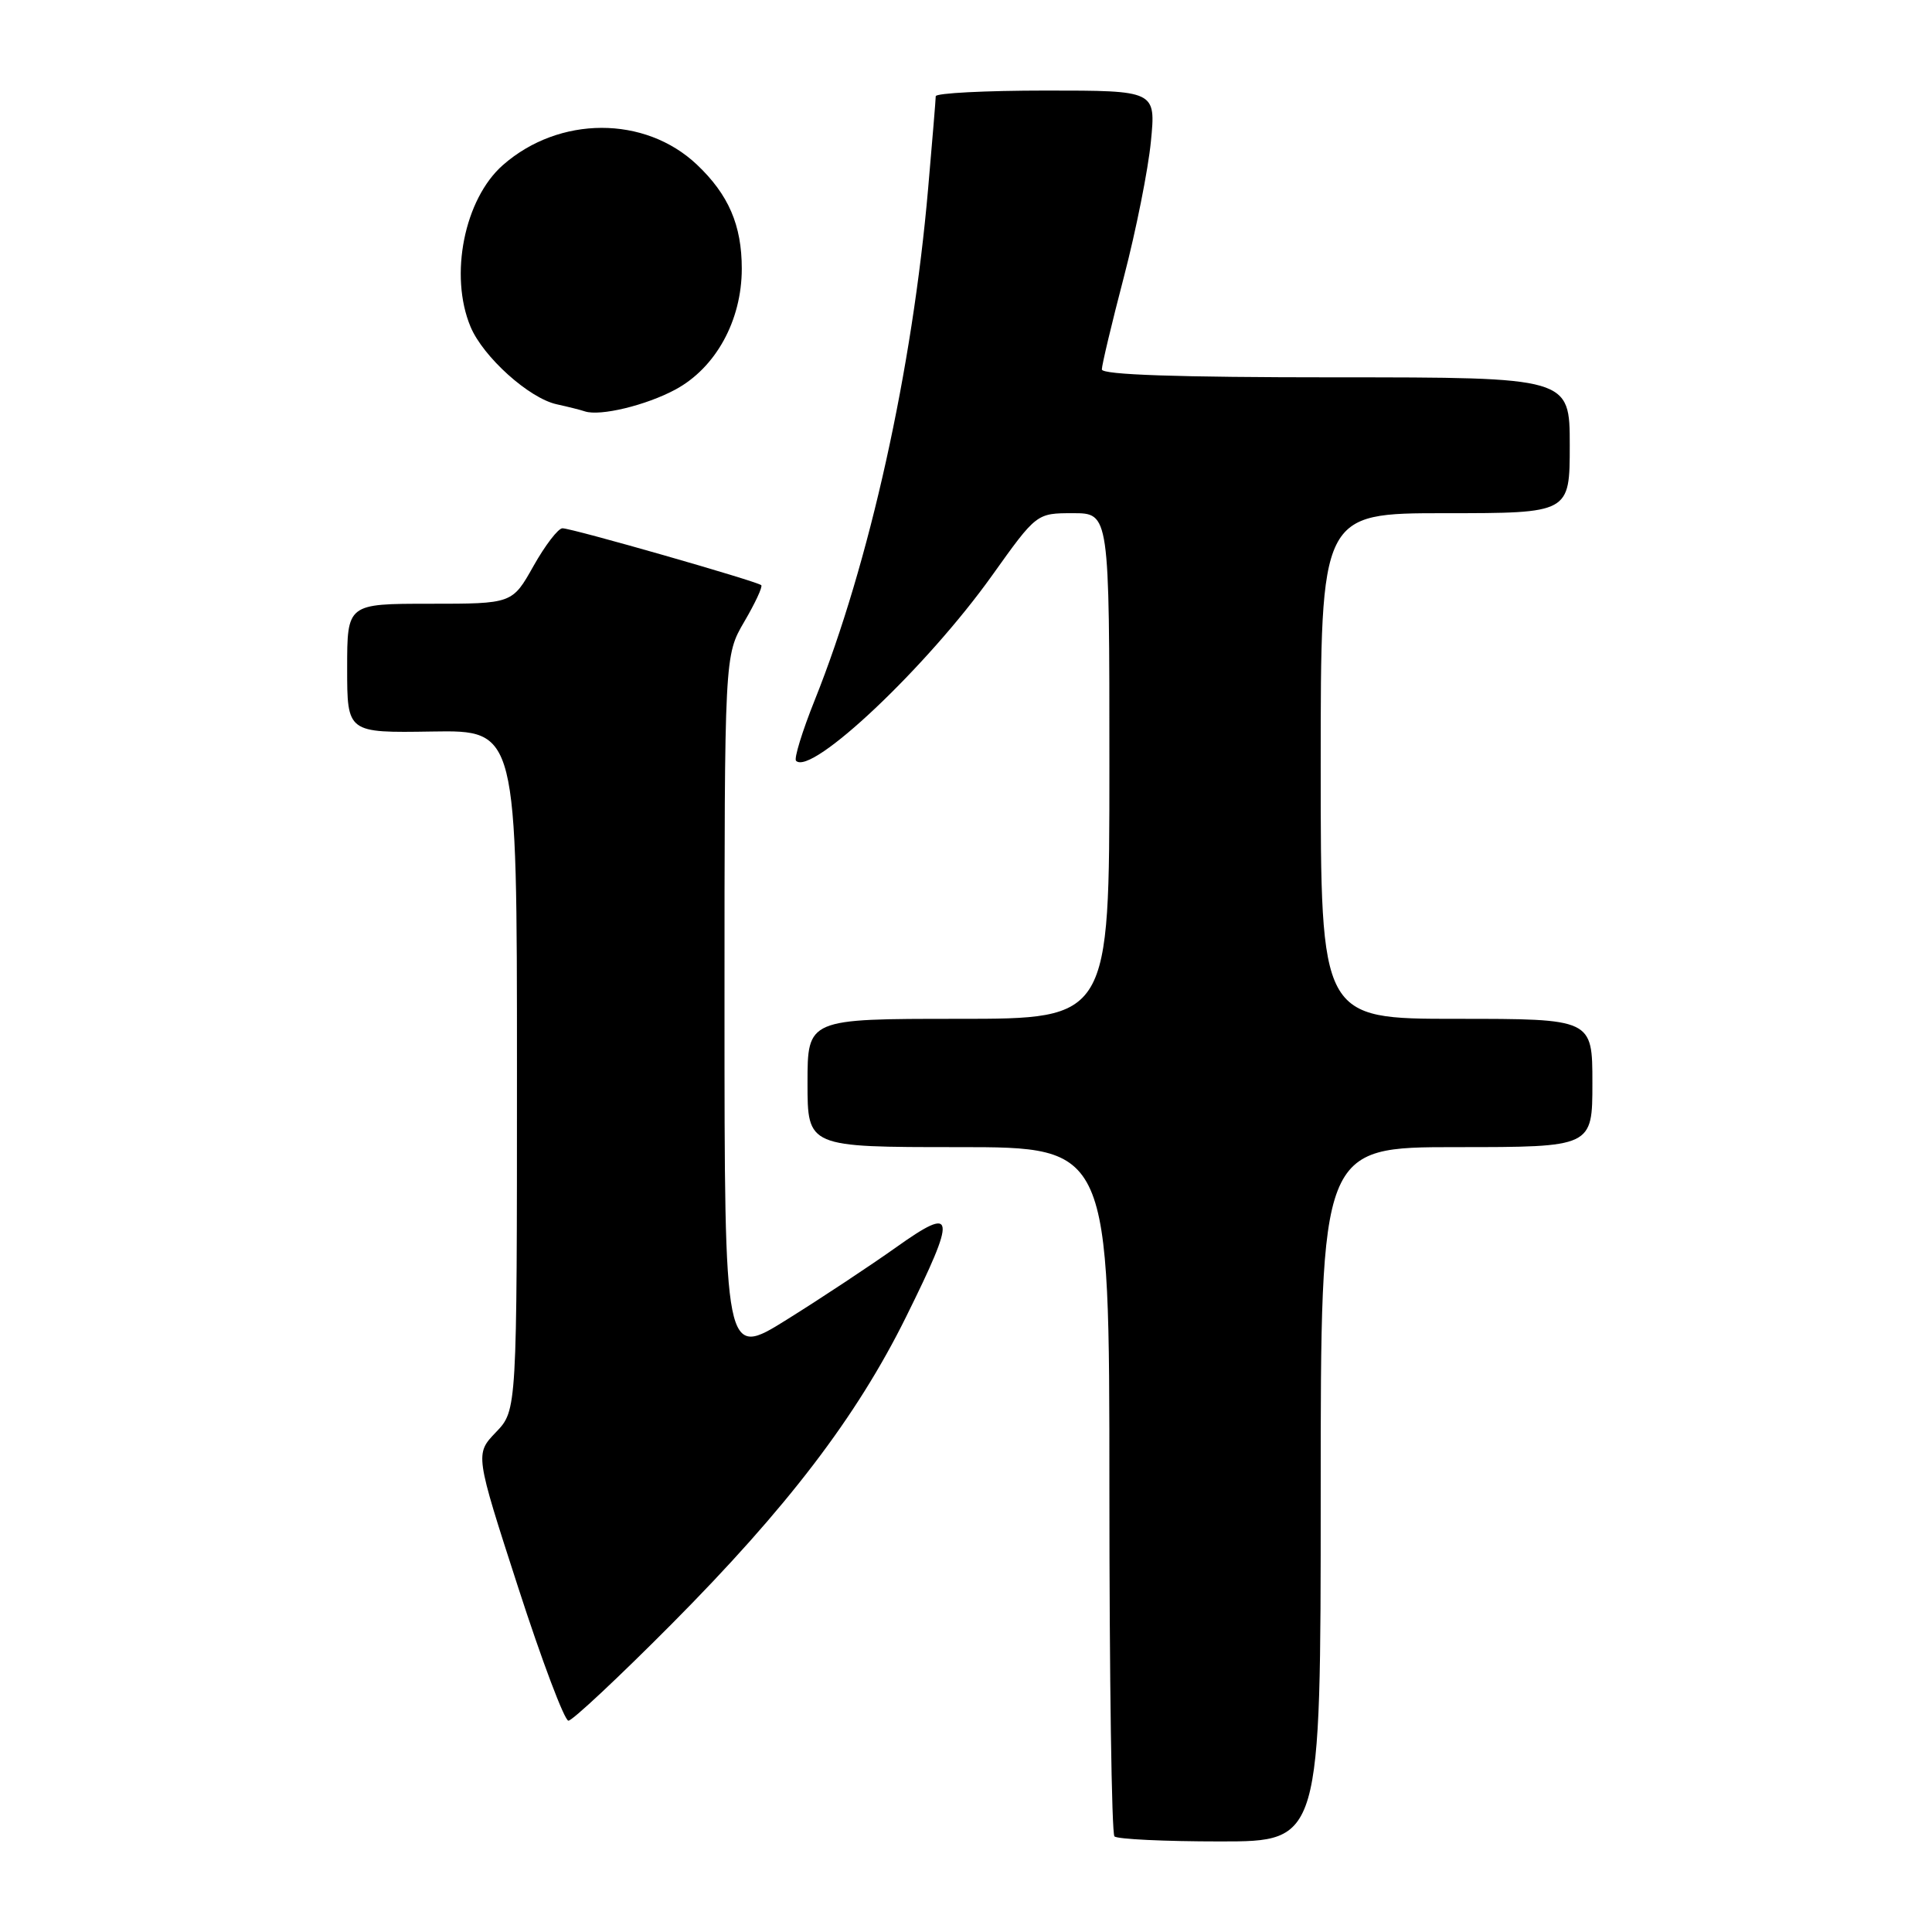 <?xml version="1.0" encoding="UTF-8" standalone="no"?>
<!DOCTYPE svg PUBLIC "-//W3C//DTD SVG 1.1//EN" "http://www.w3.org/Graphics/SVG/1.1/DTD/svg11.dtd" >
<svg xmlns="http://www.w3.org/2000/svg" xmlns:xlink="http://www.w3.org/1999/xlink" version="1.1" viewBox="0 0 256 256">
 <g >
 <path fill="currentColor"
d=" M 175.00 198.00 C 175.00 152.00 175.00 152.00 193.00 152.00 C 211.00 152.00 211.00 152.00 211.00 143.50 C 211.00 135.00 211.00 135.00 193.00 135.00 C 175.00 135.00 175.00 135.00 175.00 101.50 C 175.00 68.00 175.00 68.00 191.50 68.00 C 208.00 68.00 208.00 68.00 208.00 59.00 C 208.00 50.00 208.00 50.00 177.00 50.00 C 156.01 50.00 146.00 49.66 146.00 48.95 C 146.00 48.37 147.31 42.86 148.92 36.70 C 150.53 30.54 152.14 22.46 152.50 18.75 C 153.16 12.00 153.16 12.00 138.58 12.00 C 130.56 12.00 124.00 12.34 123.99 12.75 C 123.99 13.16 123.53 18.68 122.98 25.00 C 120.90 48.96 115.21 74.66 107.96 92.76 C 106.30 96.90 105.19 100.52 105.48 100.81 C 107.51 102.84 122.80 88.39 131.46 76.25 C 137.35 68.00 137.35 68.00 142.18 68.00 C 147.00 68.00 147.00 68.00 147.00 101.50 C 147.00 135.00 147.00 135.00 127.00 135.00 C 107.00 135.00 107.00 135.00 107.00 143.50 C 107.00 152.00 107.00 152.00 127.00 152.00 C 147.00 152.00 147.00 152.00 147.00 197.33 C 147.00 222.27 147.30 242.97 147.67 243.33 C 148.03 243.70 154.33 244.00 161.67 244.00 C 175.00 244.00 175.00 244.00 175.00 198.00 Z  M 88.94 215.25 C 104.32 199.77 113.49 187.76 120.05 174.51 C 126.81 160.85 126.65 159.65 118.75 165.27 C 115.31 167.71 108.79 172.03 104.25 174.86 C 96.00 180.01 96.00 180.01 96.00 133.43 C 96.00 86.86 96.00 86.86 98.62 82.38 C 100.06 79.92 101.08 77.74 100.87 77.54 C 100.35 77.03 75.80 70.00 74.53 70.00 C 73.96 70.00 72.24 72.25 70.69 75.00 C 67.88 80.00 67.88 80.00 56.94 80.00 C 46.00 80.00 46.00 80.00 46.00 88.55 C 46.00 97.11 46.00 97.11 57.25 96.93 C 68.50 96.75 68.50 96.75 68.50 141.81 C 68.50 186.87 68.50 186.87 65.72 189.77 C 62.94 192.67 62.94 192.67 68.66 210.34 C 71.80 220.05 74.80 228.00 75.32 228.00 C 75.84 228.00 81.97 222.26 88.94 215.25 Z  M 89.49 51.62 C 94.84 48.74 98.29 42.47 98.29 35.60 C 98.29 29.83 96.54 25.79 92.34 21.81 C 85.45 15.30 74.10 15.32 66.64 21.87 C 61.53 26.36 59.50 36.49 62.35 43.30 C 64.02 47.29 70.10 52.77 73.77 53.57 C 75.27 53.90 76.95 54.32 77.50 54.51 C 79.52 55.18 85.61 53.71 89.49 51.62 Z "/>
</g>
</svg>